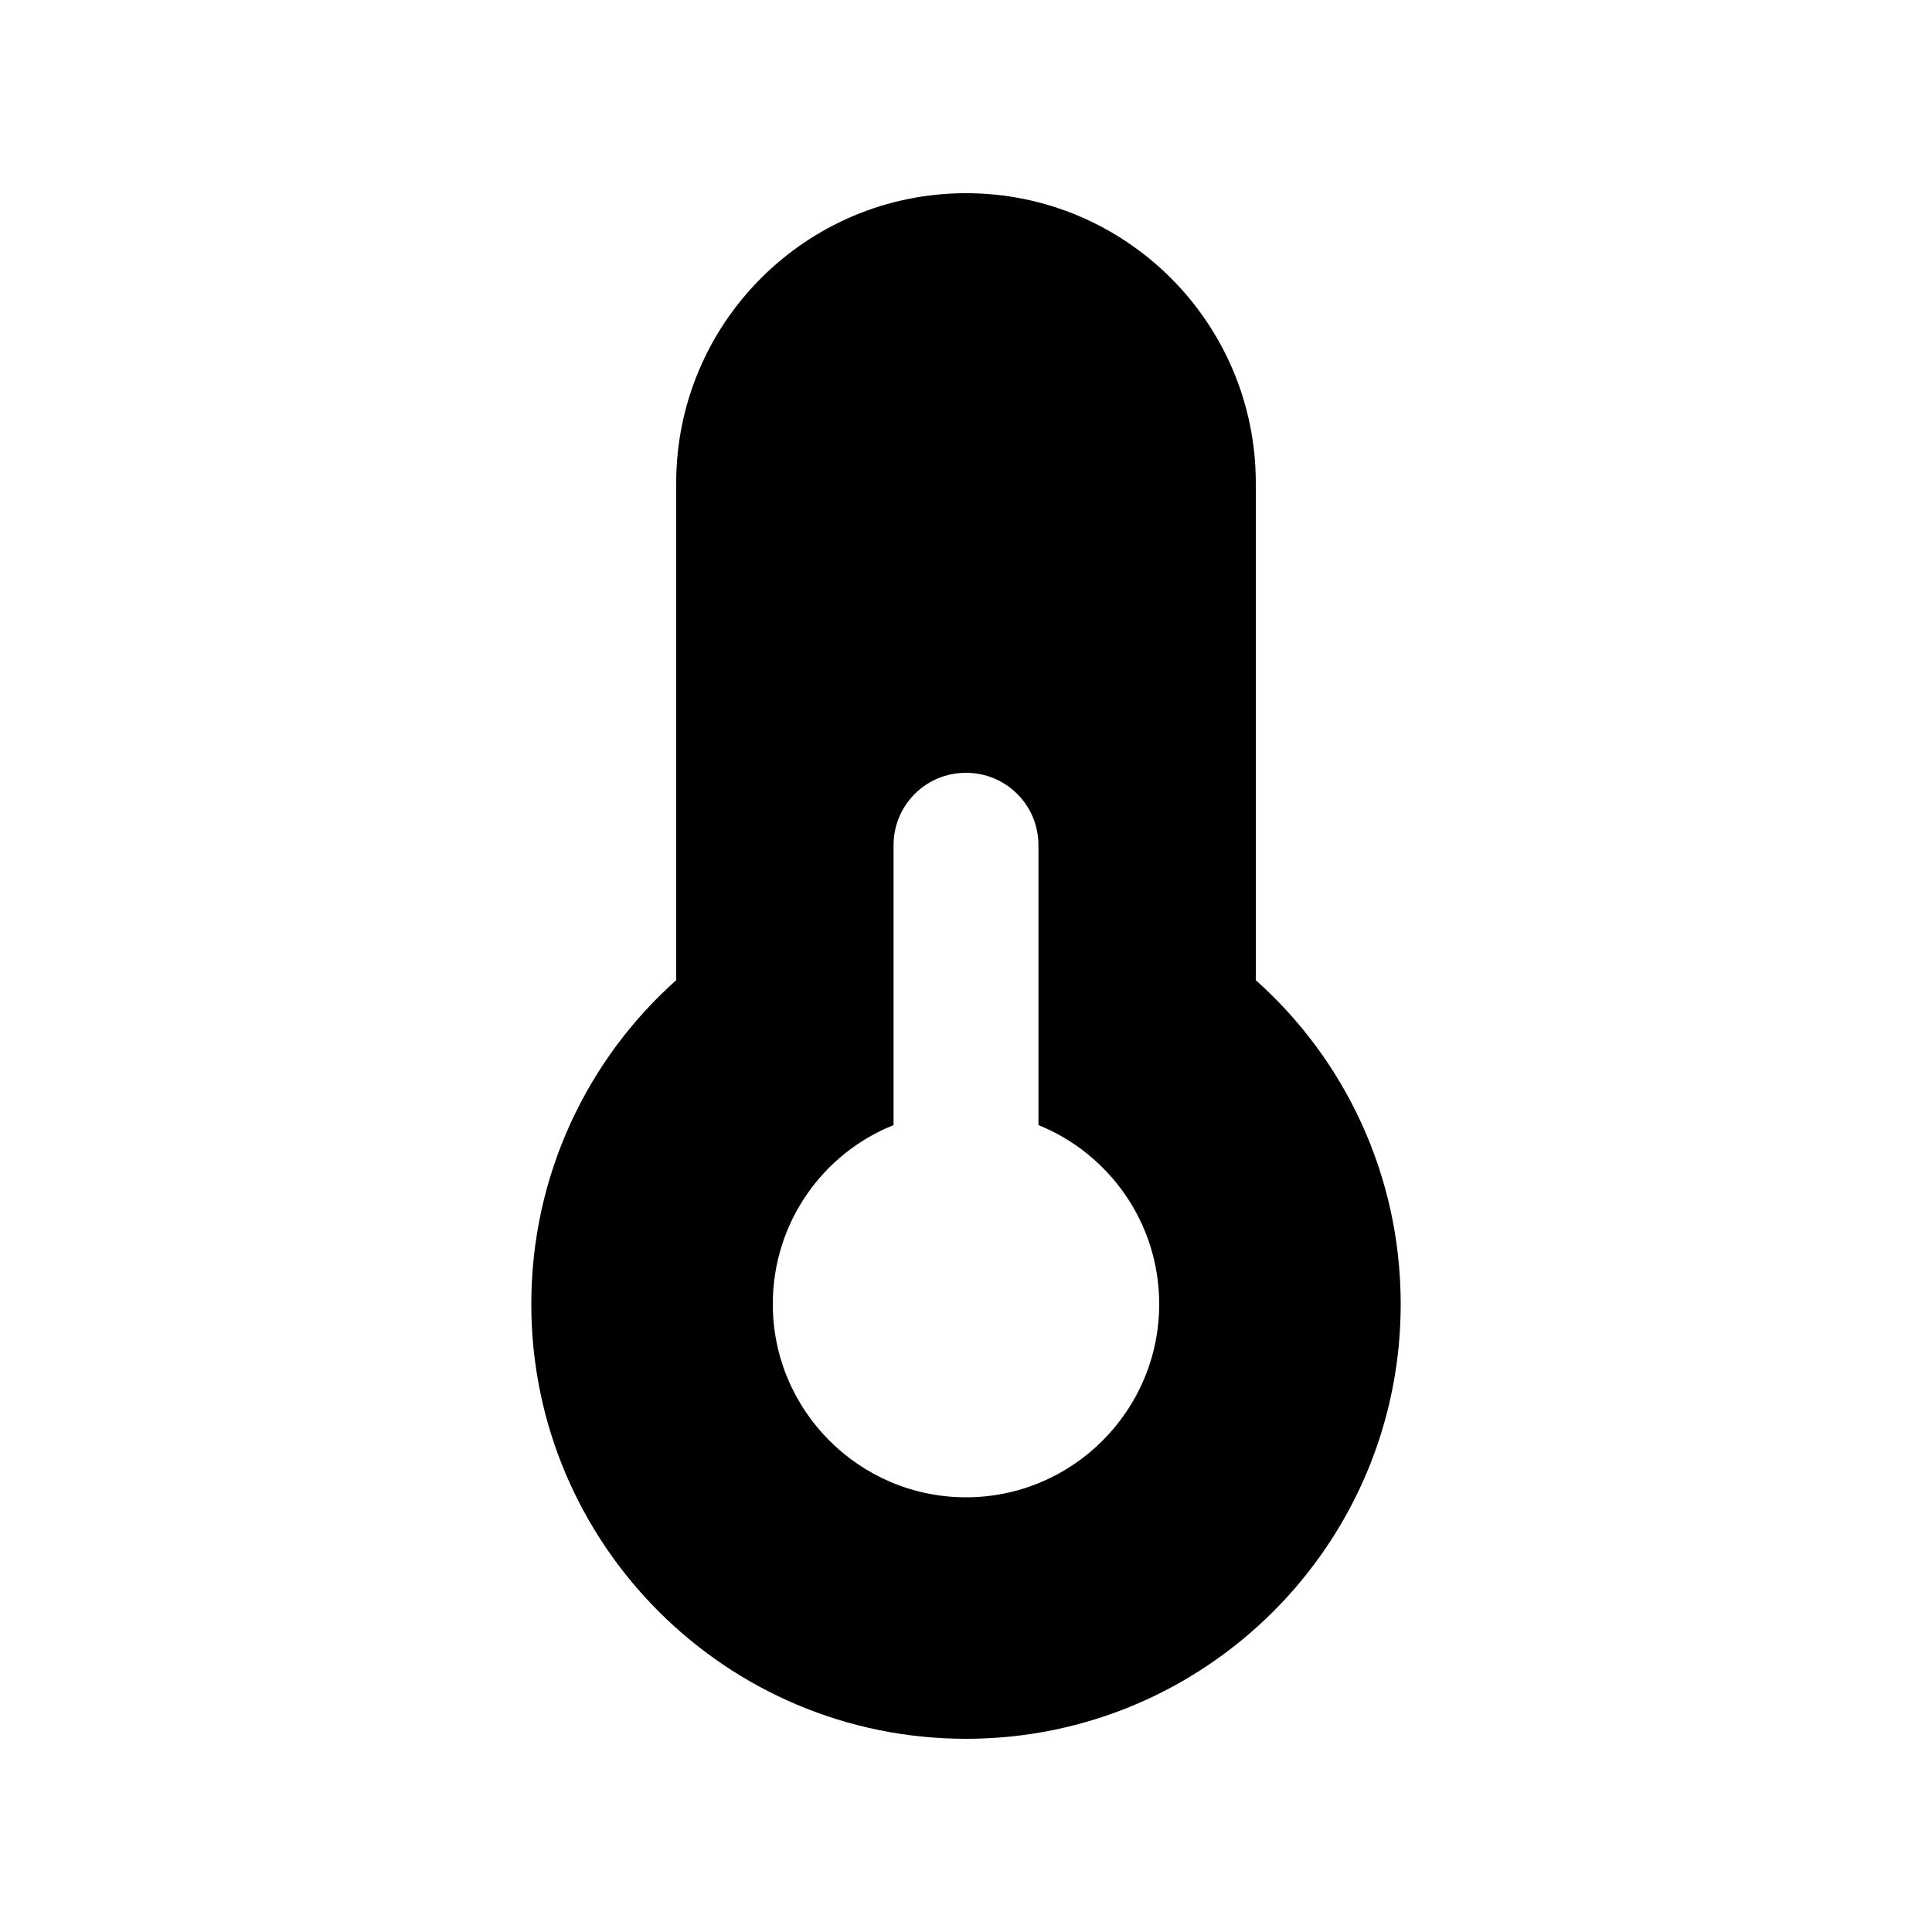 <svg xmlns="http://www.w3.org/2000/svg" viewBox="0 0 640 640"><!--! Font Awesome Pro 7.0.0 by @fontawesome - https://fontawesome.com License - https://fontawesome.com/license (Commercial License) Copyright 2025 Fonticons, Inc. --><path fill="currentColor" d="M320 64C267 64 224 107 224 160L224 324.7C194.5 351 176 389.4 176 432C176 511.5 240.5 576 320 576C399.5 576 464 511.5 464 432C464 389.4 445.5 351 416 324.7L416 160C416 107 373 64 320 64zM384 432C384 467.3 355.3 496 320 496C284.7 496 256 467.3 256 432C256 405.1 272.5 382.1 296 372.7L296 280C296 266.7 306.7 256 320 256C333.3 256 344 266.7 344 280L344 372.7C367.5 382.2 384 405.2 384 432z"/></svg>